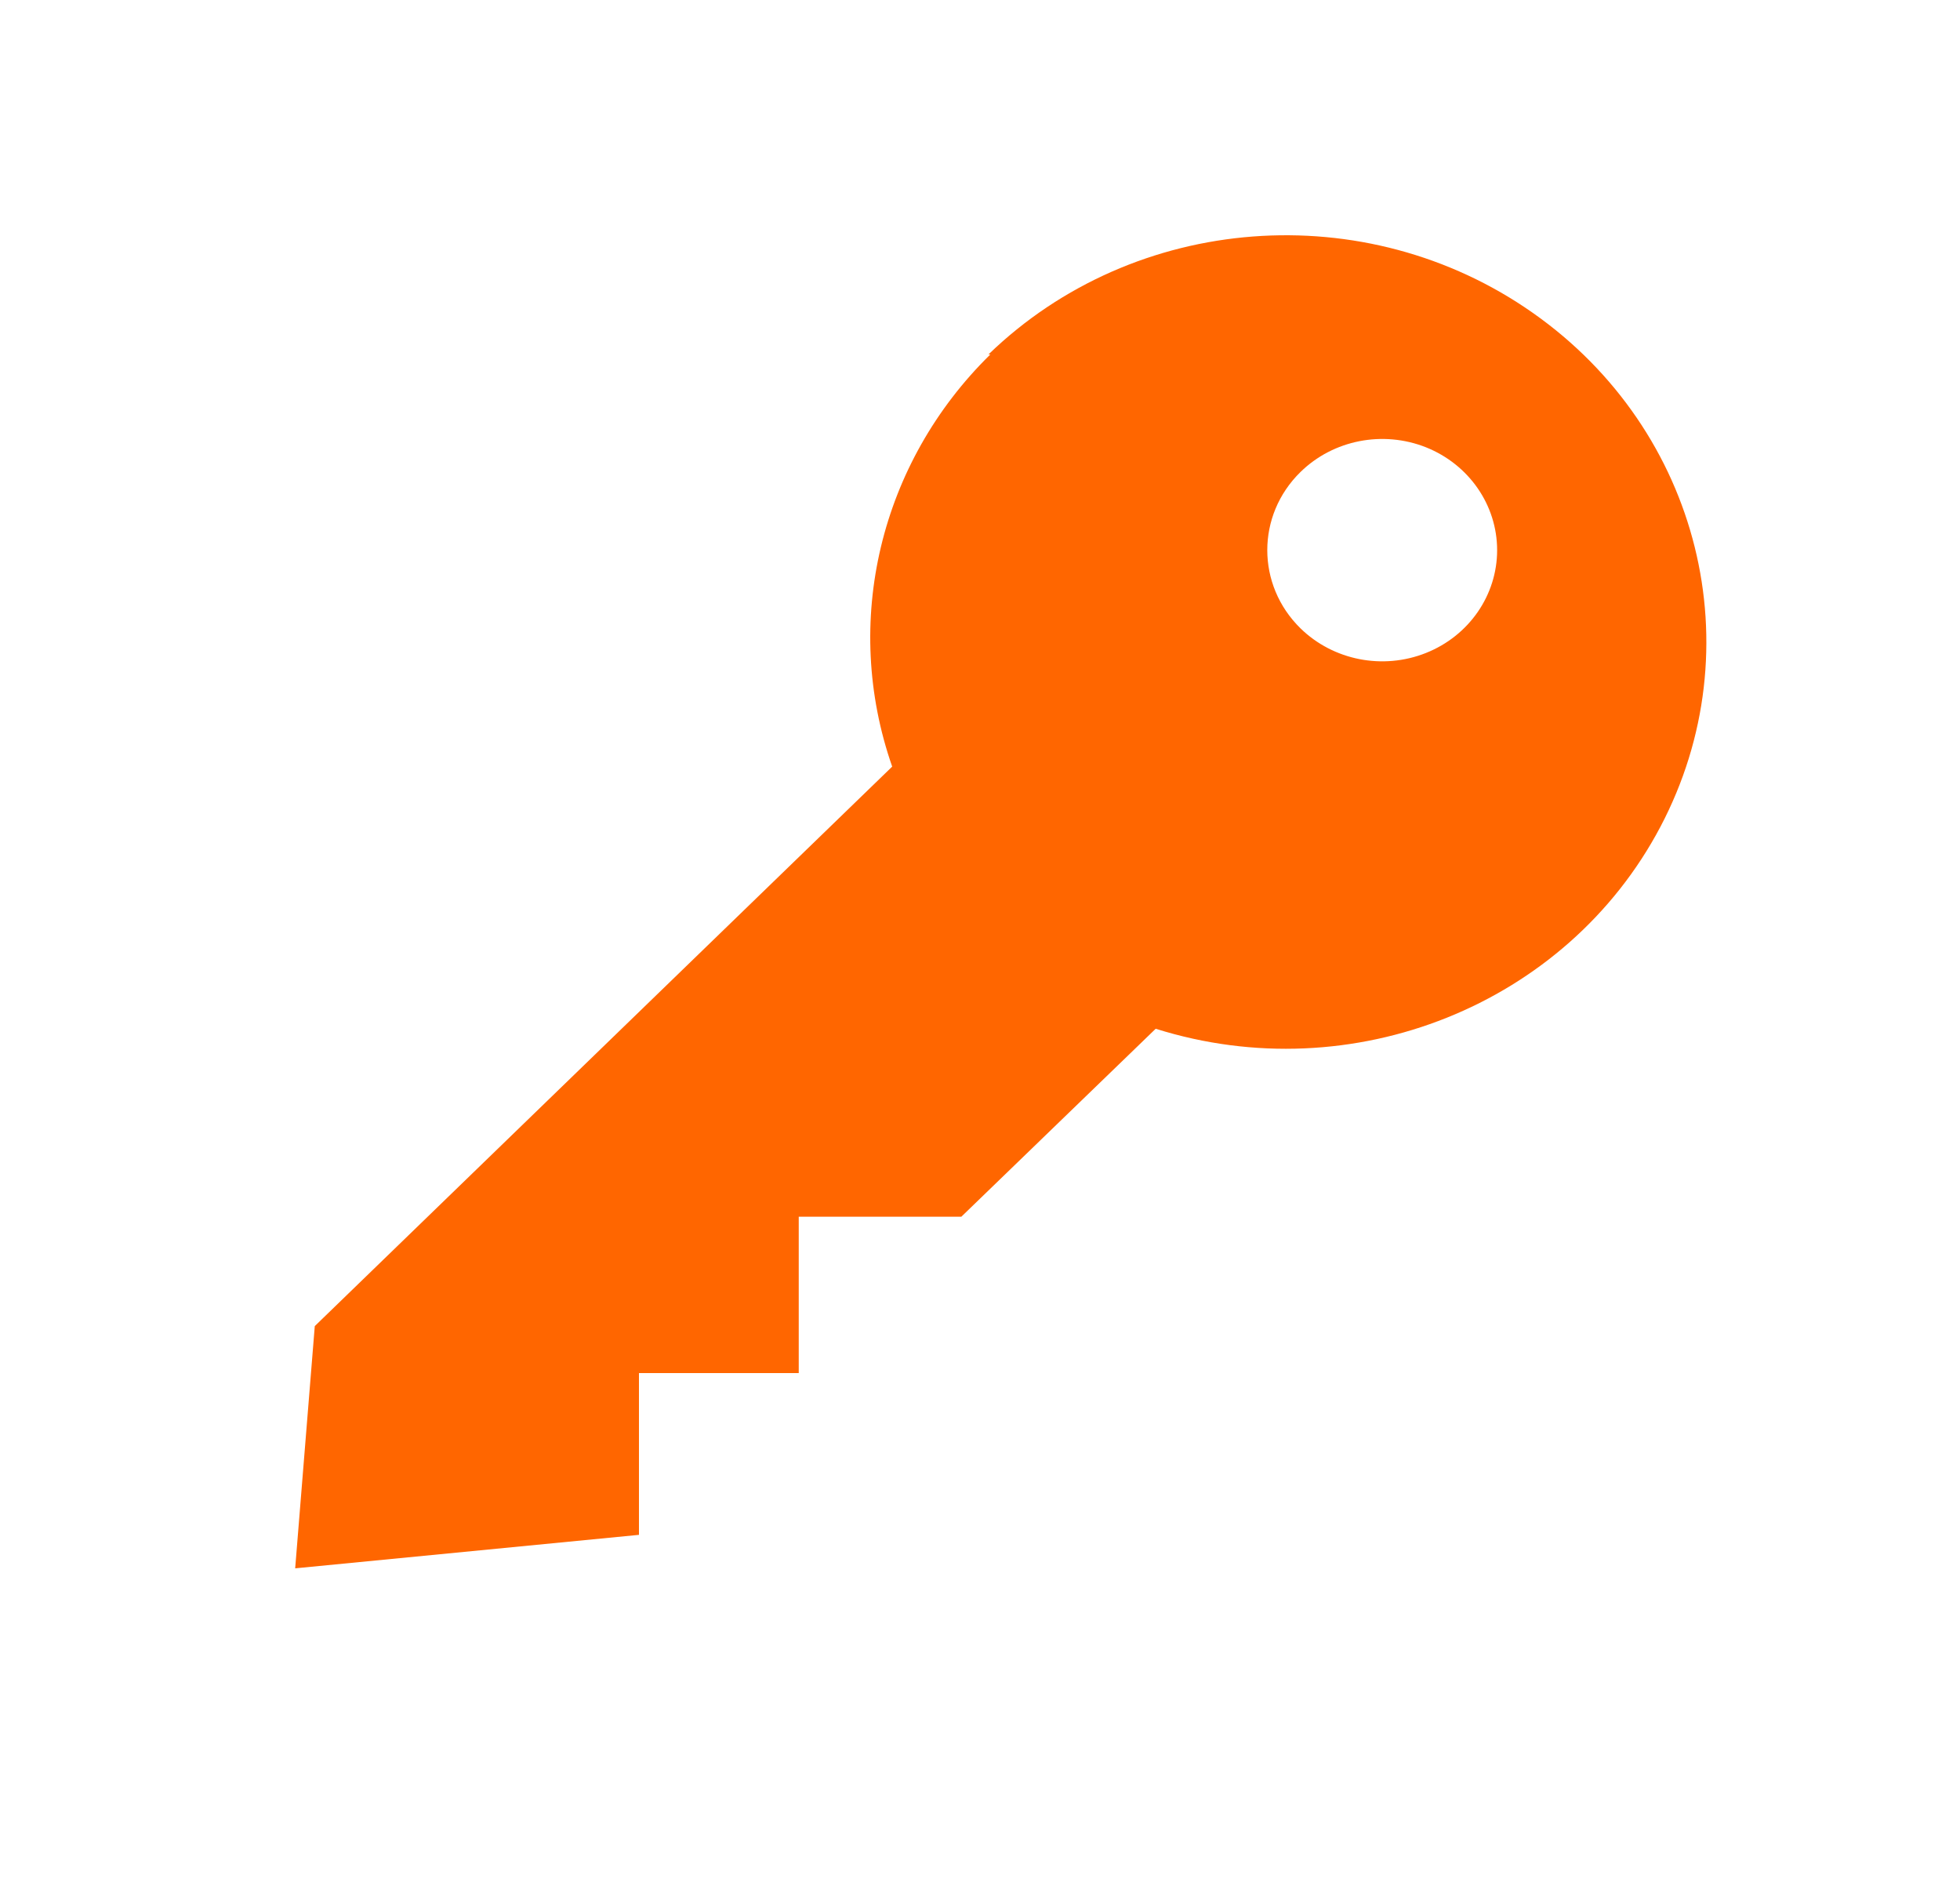 <svg width="25" height="24" viewBox="0 0 25 24" fill="none" xmlns="http://www.w3.org/2000/svg">
  <path
    d="M12.632 4.52C11.221 5.903 10.737 7.936 11.38 9.776L4.015 16.911L3.765 20L8.15 19.573V17.51H10.188V15.516H12.262L14.741 13.119C17.25 13.909 19.98 12.816 21.179 10.543C22.378 8.269 21.688 5.491 19.553 3.991C17.419 2.491 14.473 2.715 12.608 4.52H12.632ZM16.588 6.019C17.006 5.61 17.638 5.486 18.188 5.704C18.737 5.923 19.096 6.441 19.096 7.016C19.096 7.591 18.737 8.109 18.188 8.327C17.638 8.546 17.006 8.421 16.588 8.013C16.023 7.46 16.023 6.571 16.588 6.019Z"
    fill="#FF6600"
  />
</svg>
